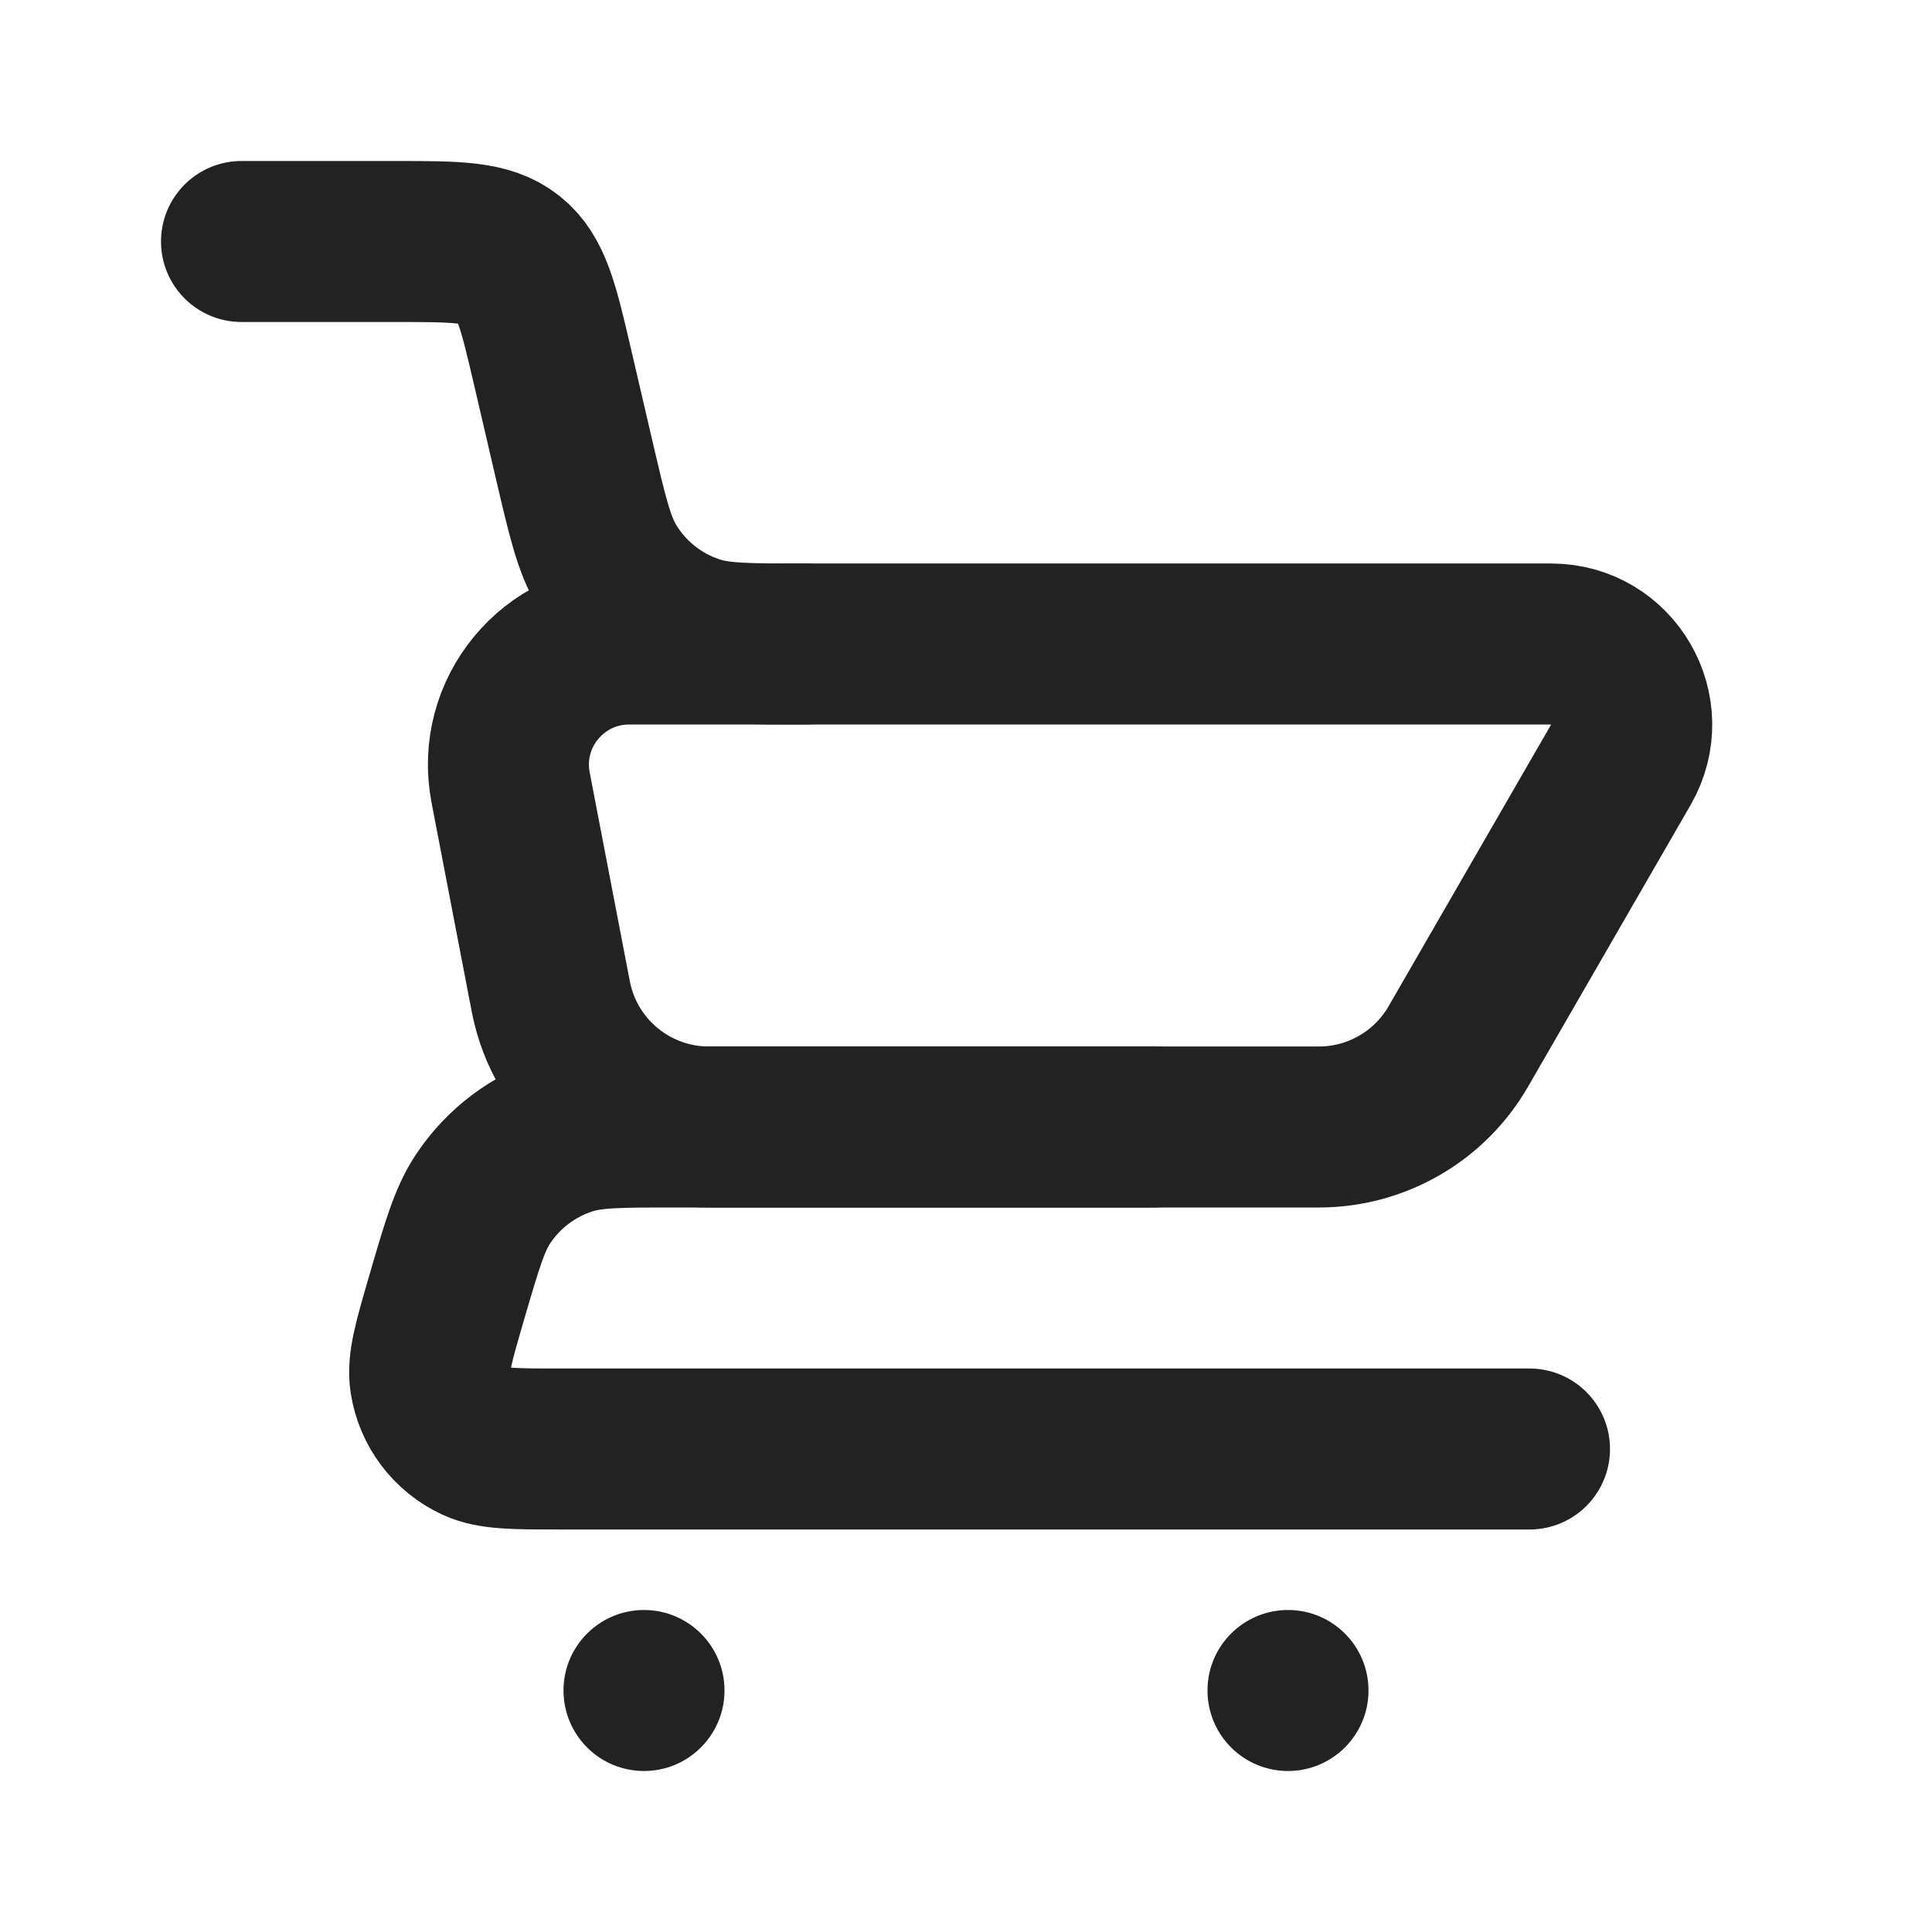 <svg width="24" height="24" viewBox="0 0 24 24" fill="none" xmlns="http://www.w3.org/2000/svg">
    <path
        d="M3 3H4.913C5.674 3 6.055 3 6.328 3.217C6.601 3.433 6.688 3.804 6.861 4.546L7.136 5.728C7.298 6.419 7.378 6.764 7.543 7.036C7.791 7.446 8.178 7.753 8.633 7.901C8.936 8 9.29 8 10 8V8"
        stroke="#222222" stroke-width="2" stroke-linecap="round" />
    <path
        d="M19 18H6.961C6.395 18 6.112 18 5.911 17.906C5.608 17.765 5.396 17.482 5.345 17.152C5.311 16.933 5.391 16.661 5.549 16.118V16.118C5.738 15.471 5.832 15.147 6.001 14.893C6.255 14.511 6.632 14.228 7.07 14.091C7.362 14 7.699 14 8.373 14H14.333"
        stroke="#222222" stroke-width="2" stroke-linecap="round" stroke-linejoin="round" />
    <path
        d="M16.383 14H8.806C7.847 14 7.023 13.319 6.842 12.378L6.343 9.783C6.165 8.858 6.874 8 7.816 8H19.269C20.038 8 20.519 8.833 20.135 9.5L18.116 12.999C17.759 13.619 17.098 14 16.383 14Z"
        stroke="#222222" stroke-width="2" stroke-linecap="round" />
    <circle cx="16" cy="21" r="1" fill="#222222" />
    <circle cx="8" cy="21" r="1" fill="#222222" />
</svg>
